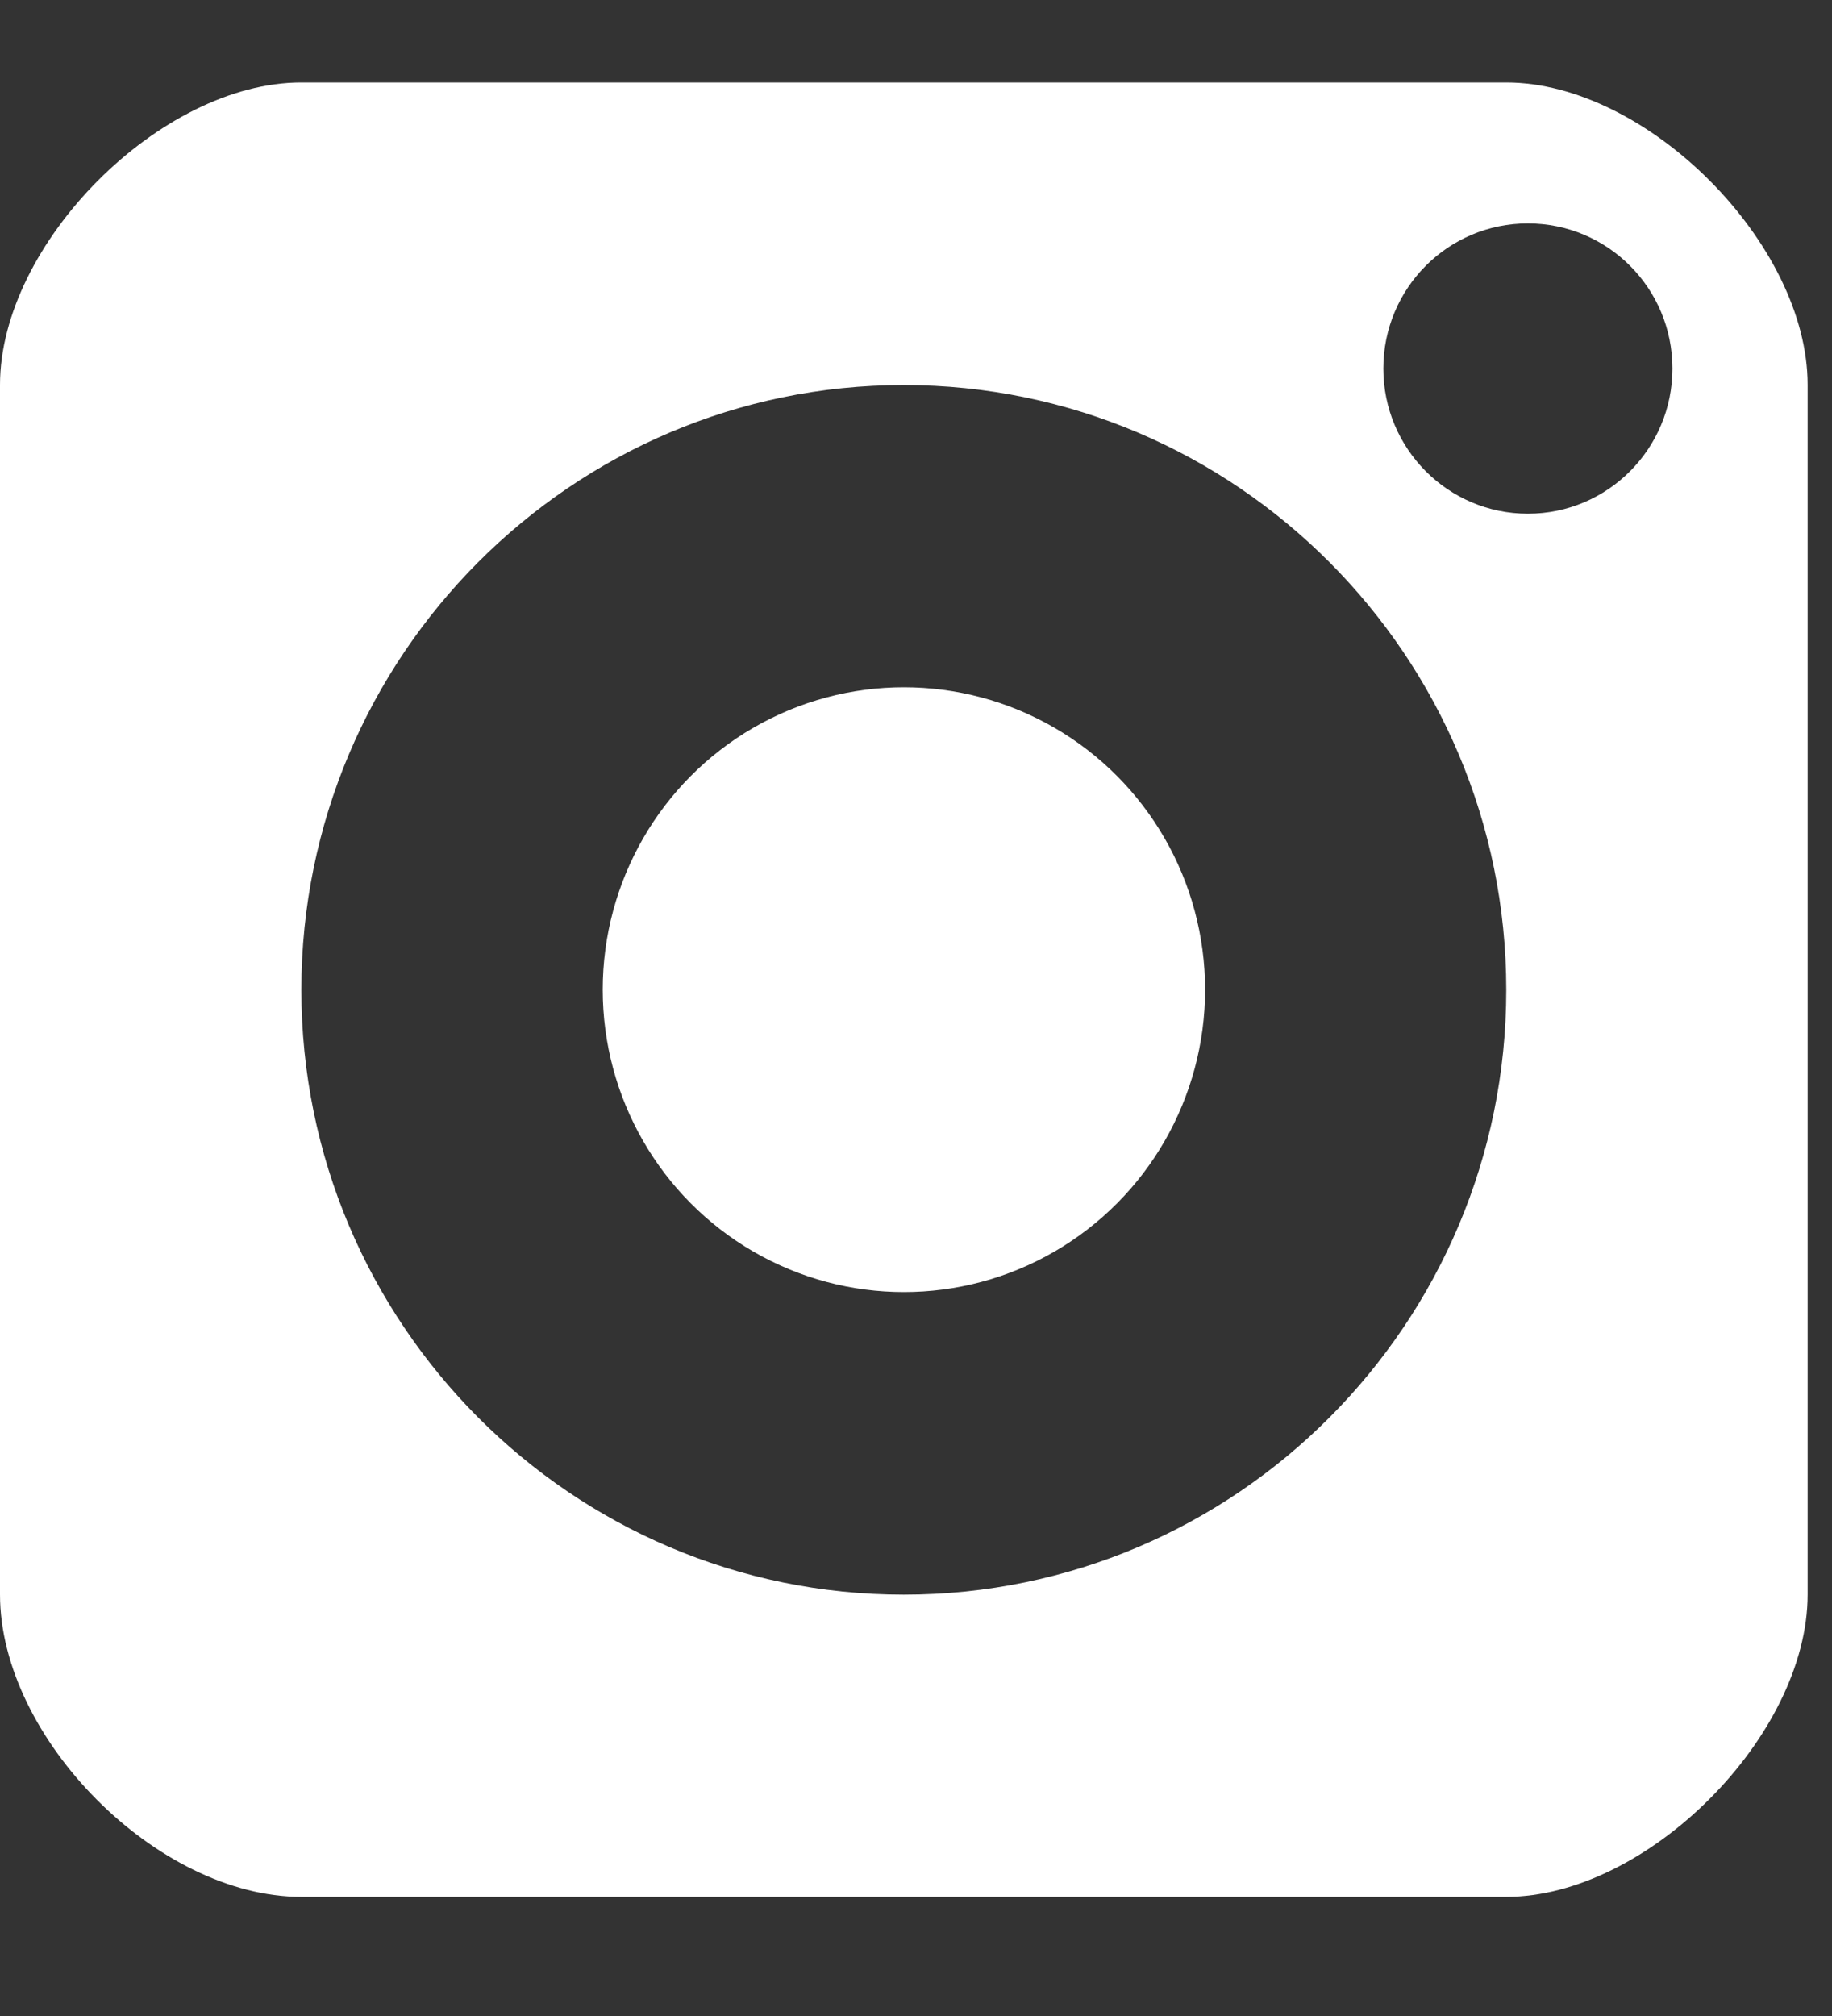 <svg width="10" height="11" viewBox="0 0 10 11" fill="none" xmlns="http://www.w3.org/2000/svg">
<rect x="0" y="0" width="10" height="11" fill="#333333" stroke="none"/>
<ellipse cx="4.934" cy="5.4" rx="1.644" ry="1.65" fill="white"/>
<path fill-rule="evenodd" clip-rule="evenodd" d="M8.222 0.45H1.644C0.876 0.45 0 1.329 0 2.1V8.7C0 9.486 0.861 10.35 1.644 10.35H8.222C8.991 10.35 9.867 9.472 9.867 8.7V2.1C9.867 1.329 8.991 0.45 8.222 0.45ZM4.933 8.701C3.12 8.701 1.645 7.221 1.645 5.401C1.645 3.581 3.12 2.101 4.933 2.101C6.747 2.101 8.222 3.581 8.222 5.401C8.222 7.221 6.747 8.701 4.933 8.701ZM7.551 2.011C7.551 2.448 7.904 2.803 8.34 2.803C8.776 2.803 9.129 2.448 9.129 2.011C9.129 1.573 8.776 1.219 8.34 1.219C7.904 1.219 7.551 1.573 7.551 2.011Z" fill="white"/>
</svg>
